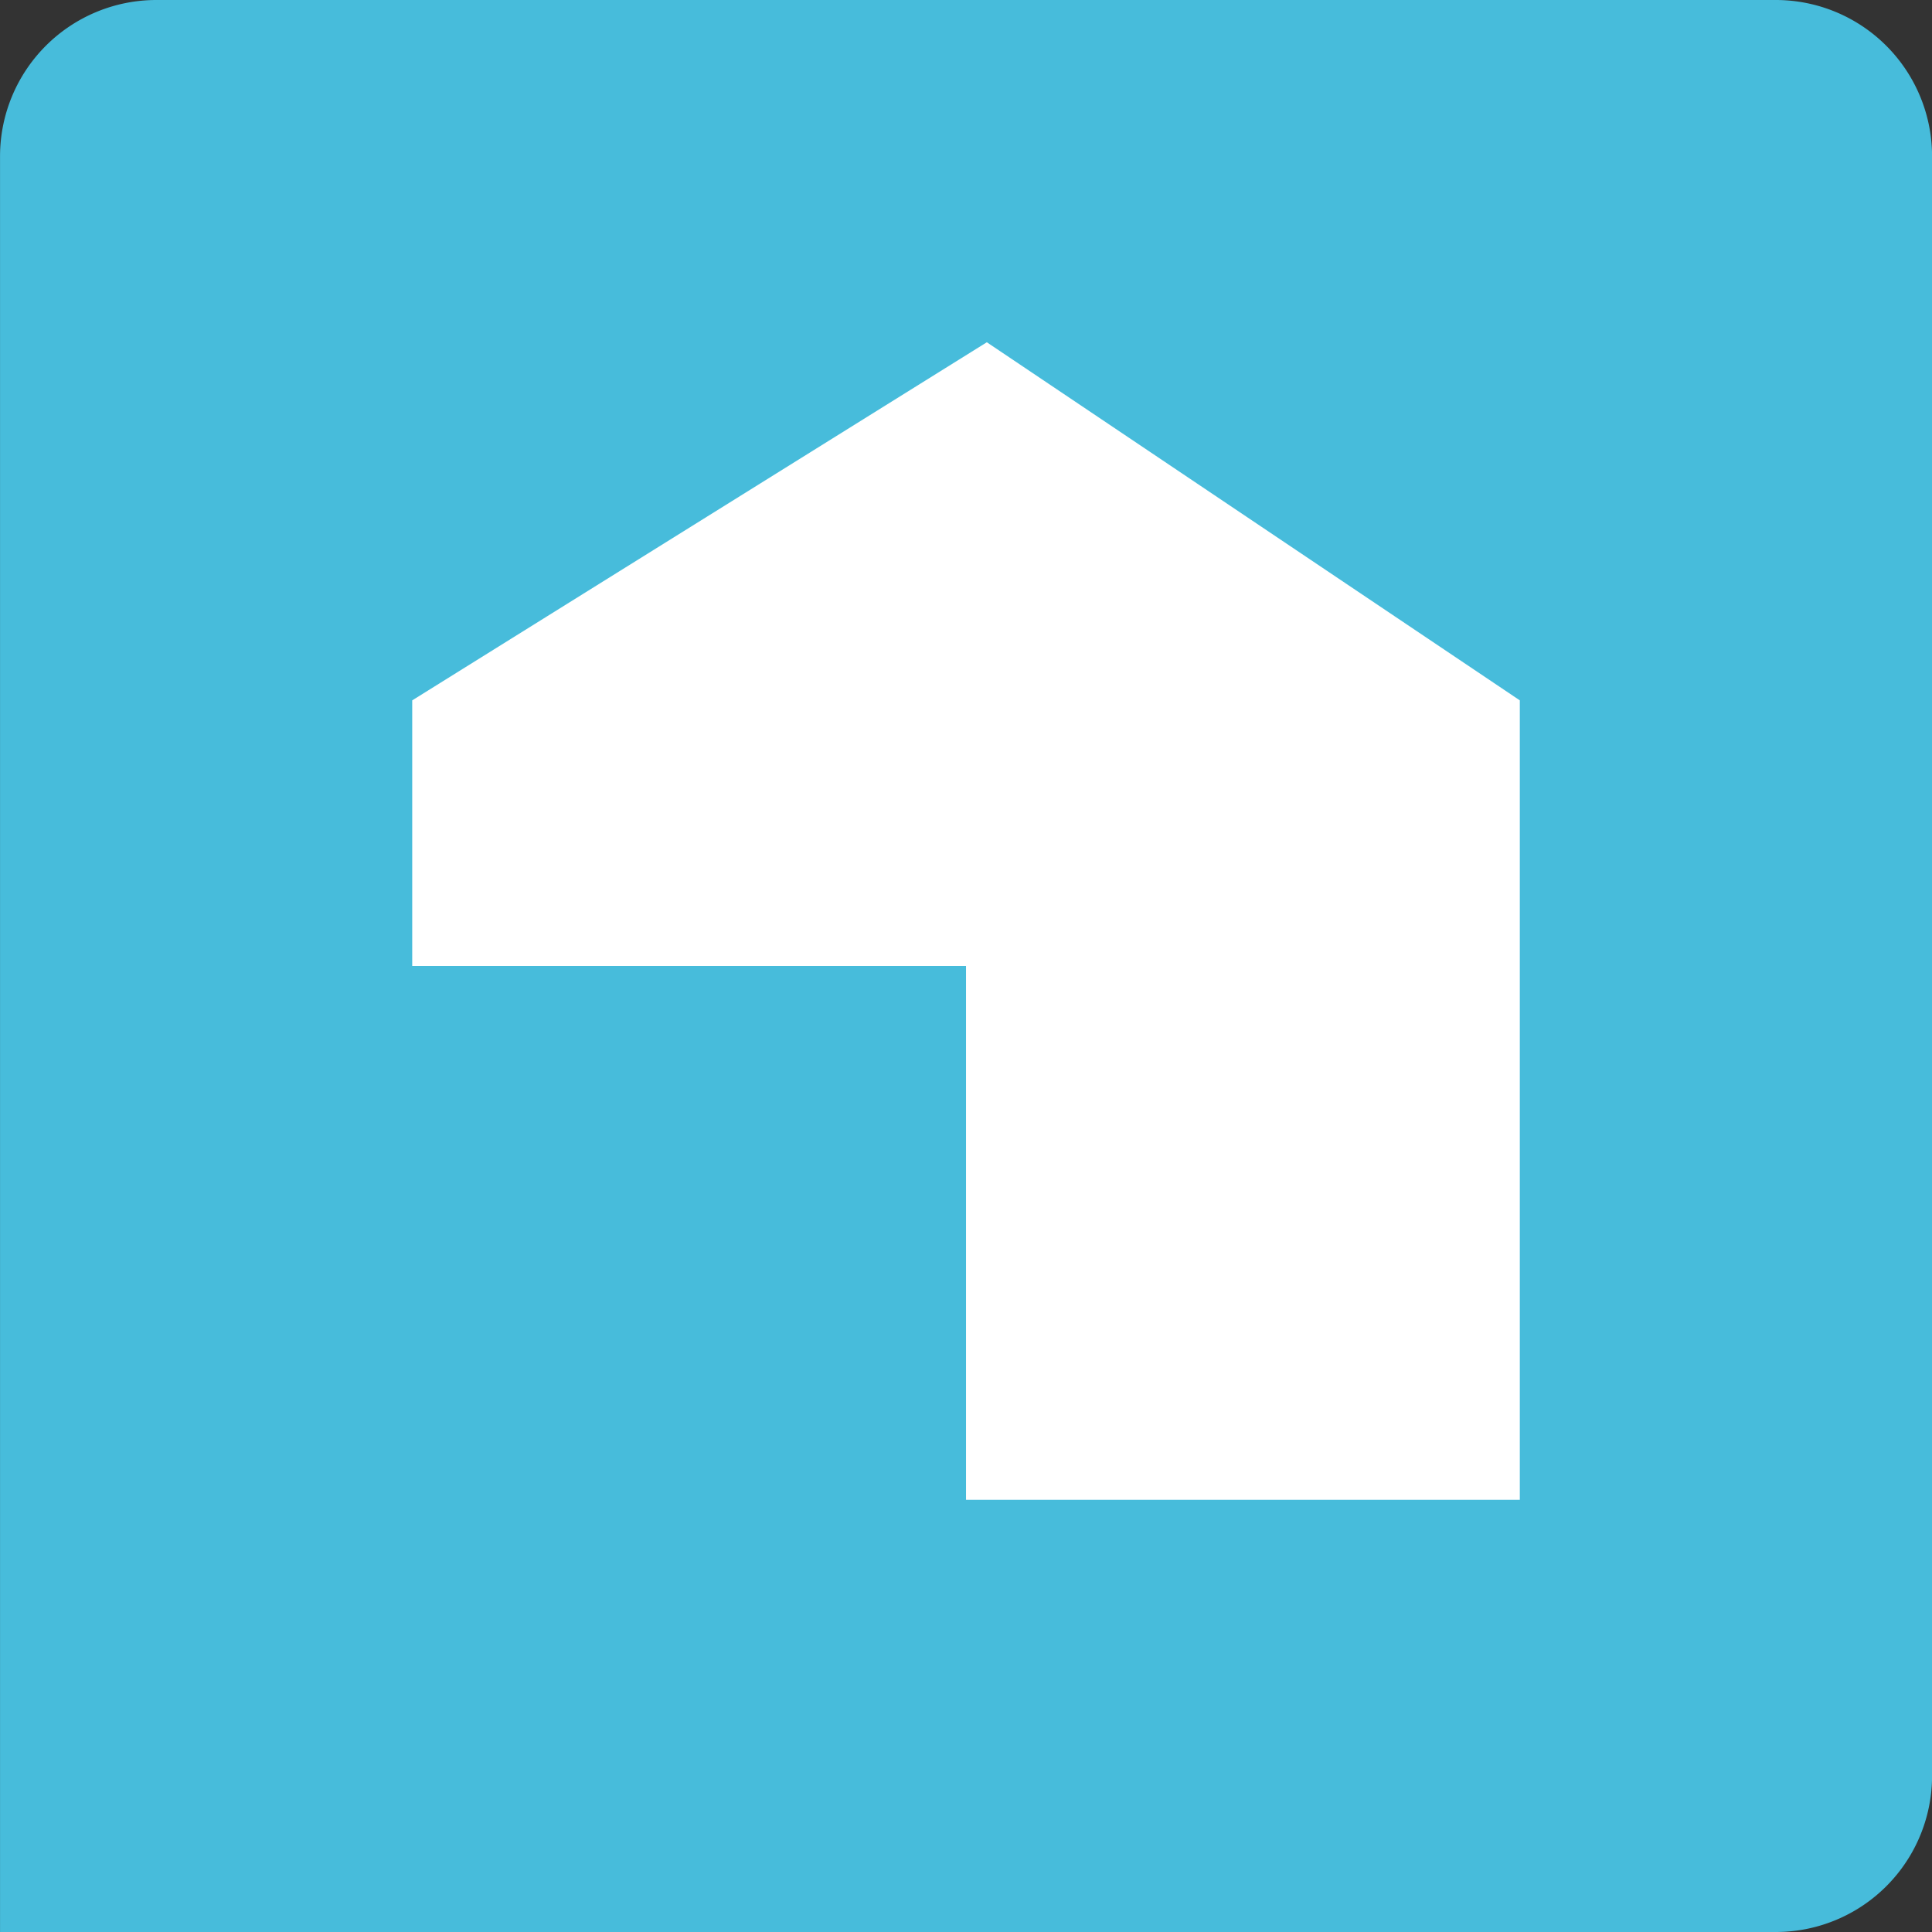 <svg xmlns="http://www.w3.org/2000/svg" viewBox="7969.195 3450 57.999 57.999">
  <rect x="7969.195" y="3450" width="57.999" height="57.999" fill="#333333" stroke="none"/>
  <defs>
    <style>
      .cls-1 {
        fill: #47bcdb;
      }

      .cls-2 {
        fill: #fff;
      }
    </style>
  </defs>
  <g id="Group_136" data-name="Group 136" transform="translate(7005 -240)">
    <path id="Path_189" data-name="Path 189" class="cls-1" d="M0,0A4.693,4.693,0,0,1,4.693-4.693H53.307A4.692,4.692,0,0,1,58,0V48.615a4.69,4.69,0,0,1-4.691,4.691H0s0-3.275,0-4.691Z" transform="translate(964.196 3694.693)"/>
    <path id="Path_192" data-name="Path 192" class="cls-2" d="M0,0H16.625V-24l-16-10.75L-16.625-24v7.975H0Z" transform="translate(993.195 3735.025)"/>
  </g>
</svg>
